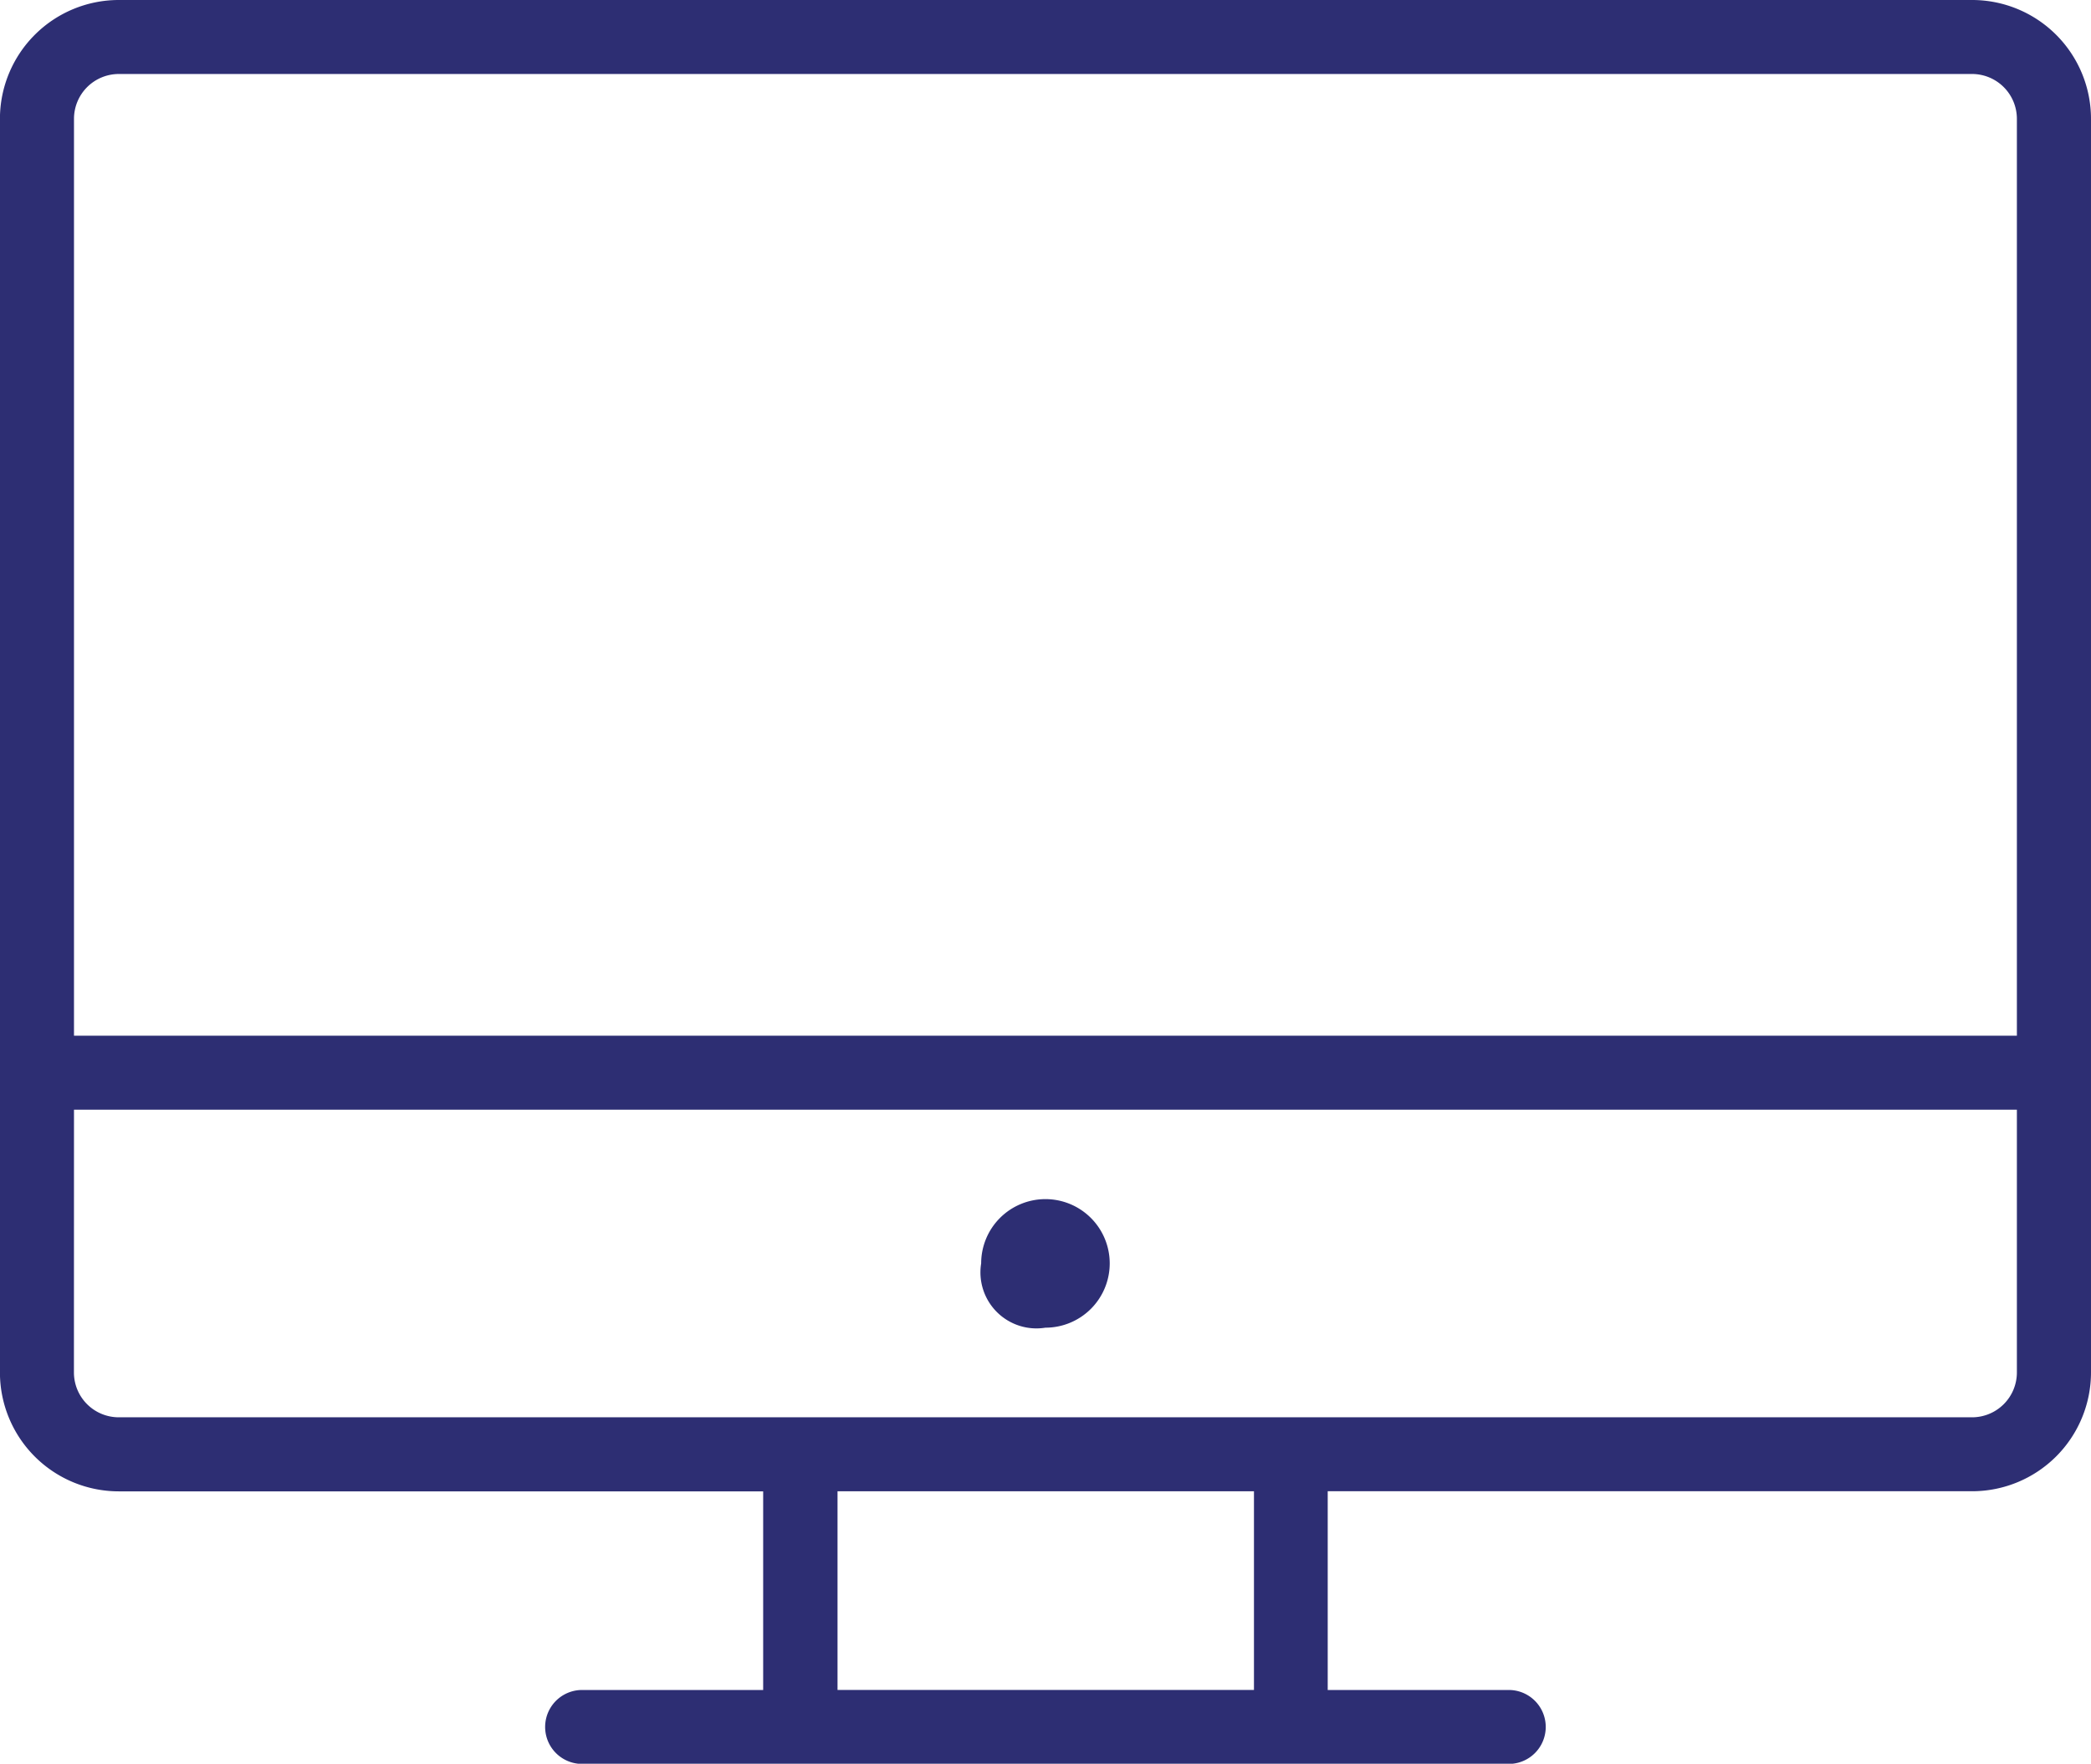 <svg xmlns="http://www.w3.org/2000/svg" width="34.646" height="29.223" viewBox="0 0 34.646 29.223">
  <g id="computer" transform="translate(-0.001 0)">
    <path id="Path_21886" data-name="Path 21886" d="M33.678,8.664H2.968A1.97,1.97,0,0,0,1,10.632V31.406a1.97,1.97,0,0,0,1.968,1.968H13.646v3.291h-3a.612.612,0,1,0,0,1.225H26a.612.612,0,1,0,0-1.225H23V33.372H33.679A1.97,1.97,0,0,0,35.647,31.4V10.632a1.97,1.97,0,0,0-1.968-1.968Zm-11.9,24.709v3.291h-6.9V33.373ZM2.227,27.05H34.419v4.355a.743.743,0,0,1-.742.742H2.968a.743.743,0,0,1-.742-.742ZM2.968,9.89H33.677a.743.743,0,0,1,.742.742V25.824H2.227V10.632a.743.743,0,0,1,.742-.742Z" transform="translate(-1 -8.664)" fill="#2d2e73"/>
    <path id="Path_21887" data-name="Path 21887" d="M48.053,67a1.065,1.065,0,1,0-1.065-1.065A.928.928,0,0,0,48.053,67Z" transform="translate(-30.73 -45.002)" fill="#2d2e73"/>
  </g>
</svg>

